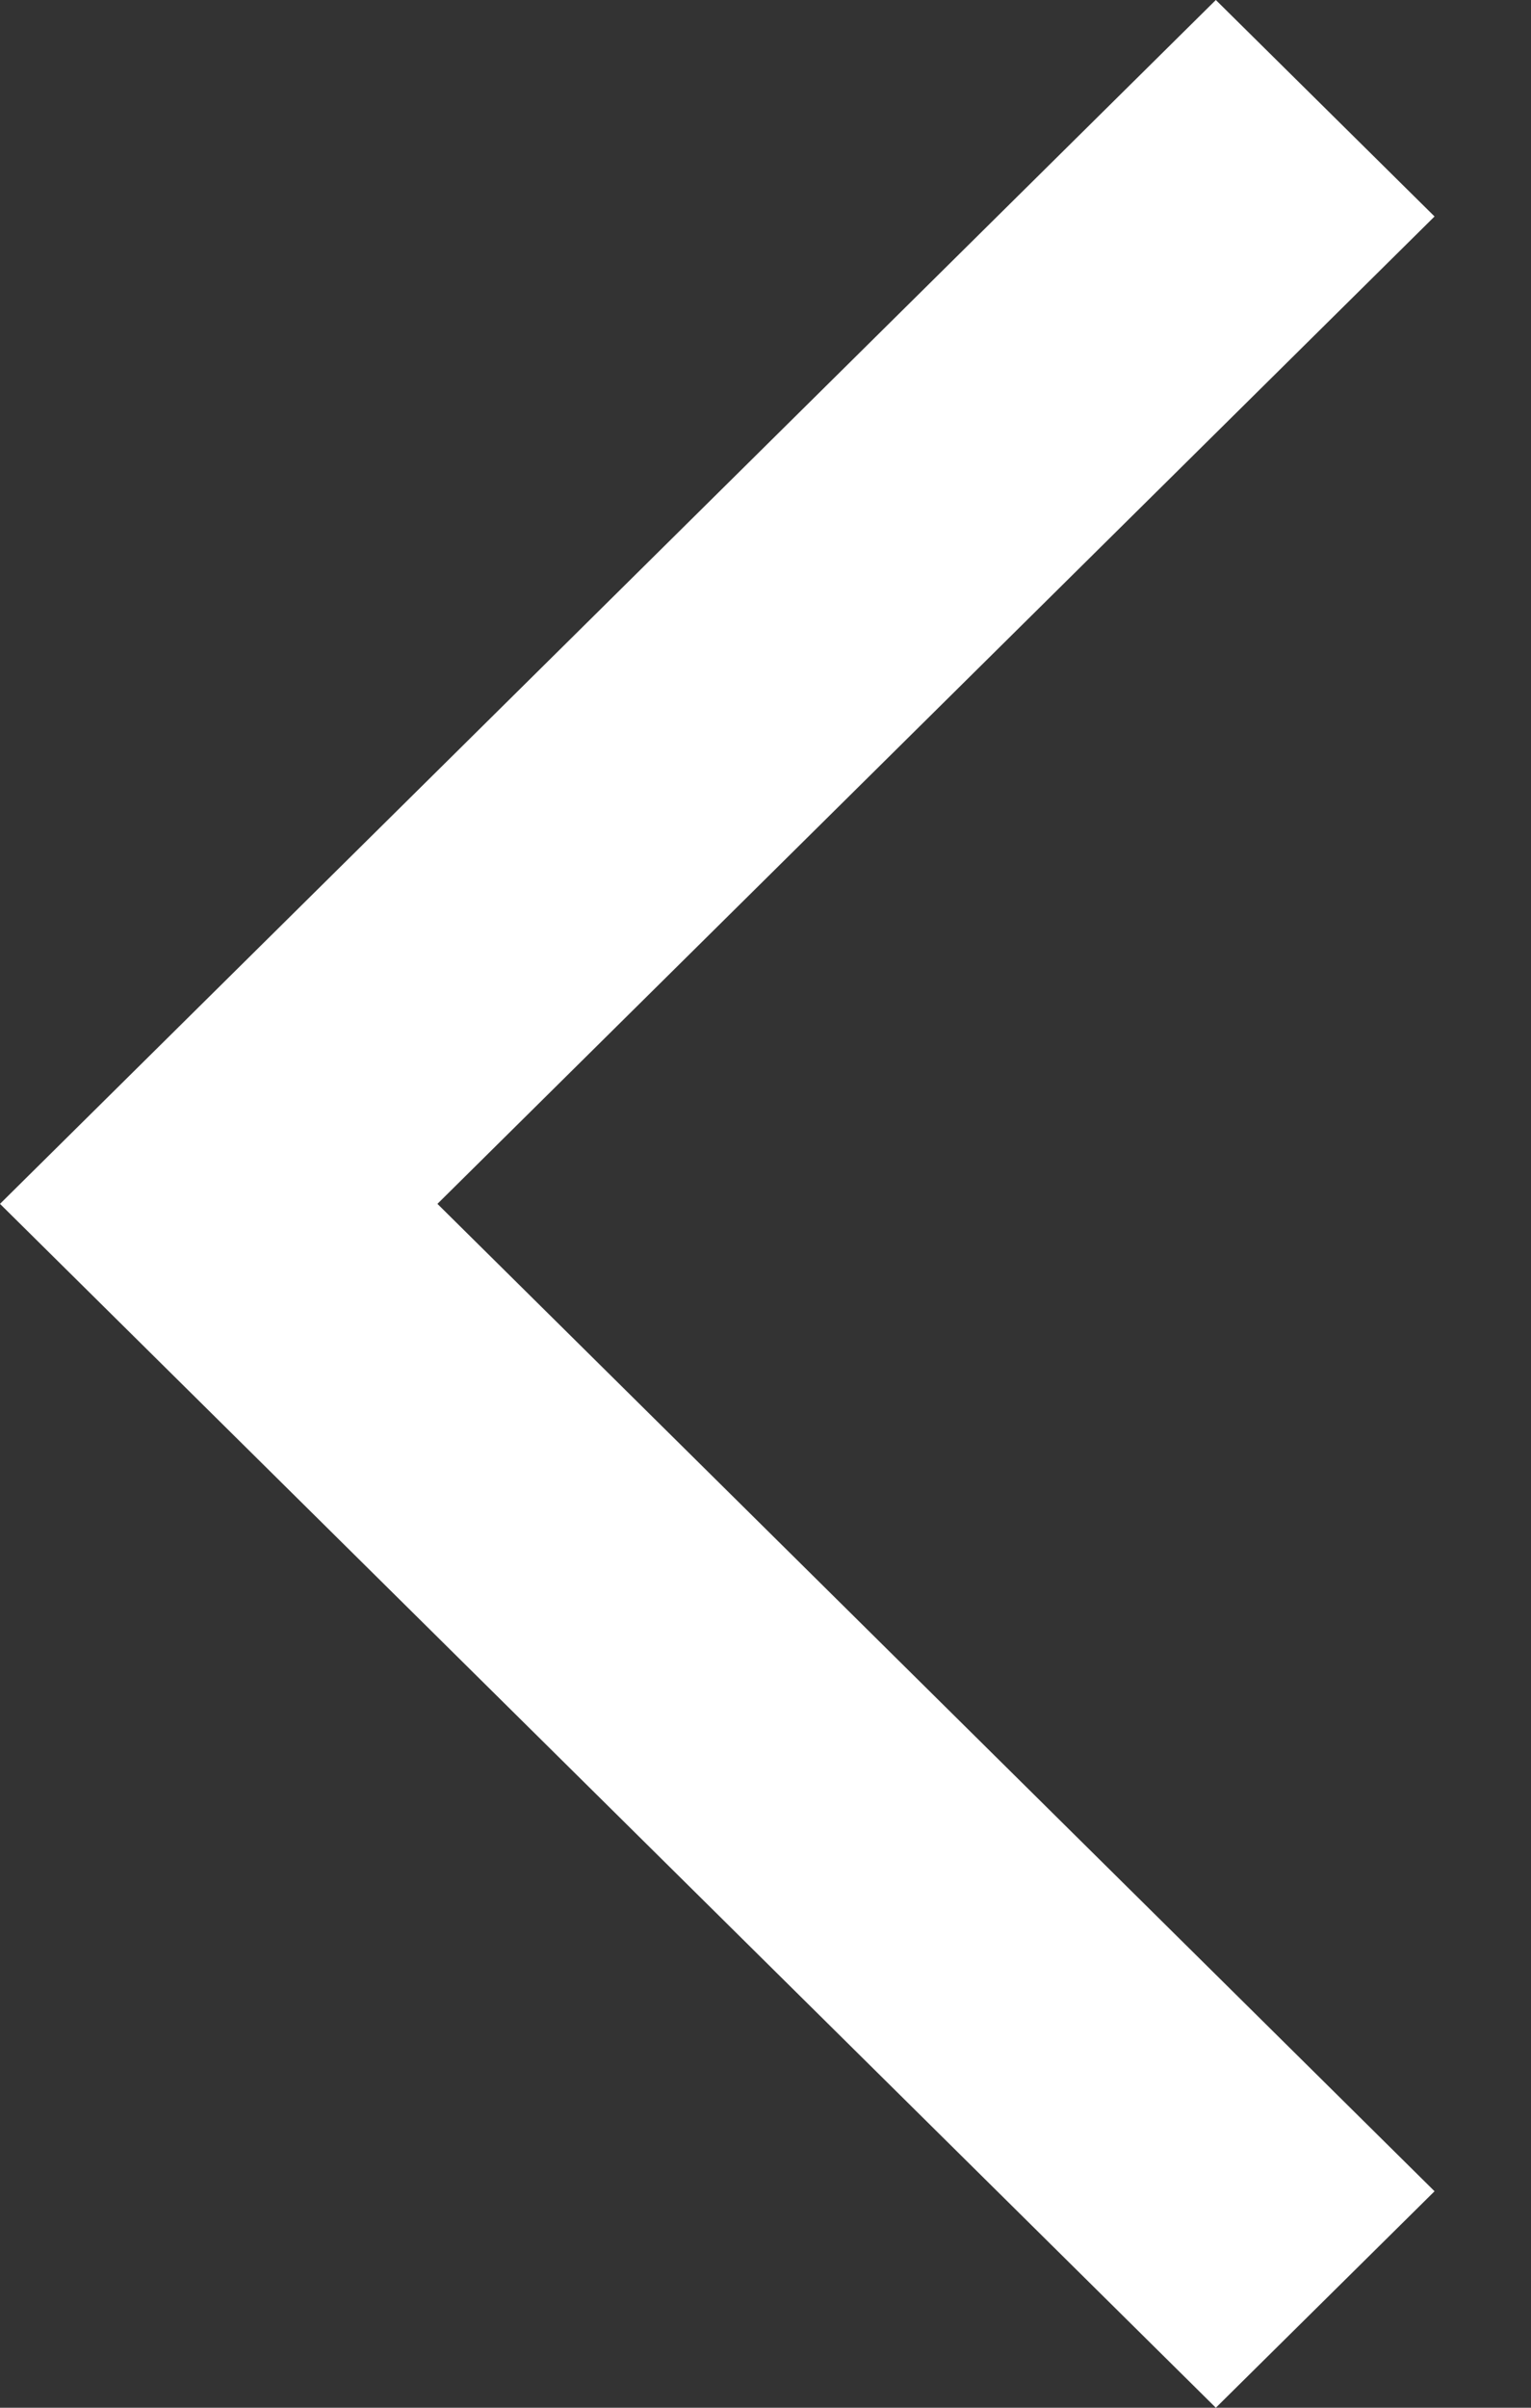 <?xml version="1.0" encoding="UTF-8"?>
<svg width="7px" height="11px" viewBox="0 0 7 11" version="1.1" xmlns="http://www.w3.org/2000/svg" xmlns:xlink="http://www.w3.org/1999/xlink">
    <rect x="0" y="0" width="7" height="11" fill="#333333" stroke="none"/>
    <!-- Generator: Sketch 52.1 (67048) - http://www.bohemiancoding.com/sketch -->
    <title>icon_ques_back_white</title>
    <desc>Created with Sketch.</desc>
    <g id="6.账户" stroke="none" stroke-width="1" fill="none" fill-rule="evenodd">
        <g id="light-账户-问题列表-已解决-查看-copy" transform="translate(-397, -249)" fill="#FFFFFF" fill-rule="nonzero">
            <g id="nav" transform="translate(395, 194)">
                <g id="返回问题列表" transform="translate(2, 50)">
                    <path d="M6.559,5.989 L2,10.5 L6.559,15.011 L5.559,16 L0,10.5 L5.559,5 L6.559,5.989 Z" id="icon_ques_back_white"></path>
                </g>
            </g>
        </g>
    </g>
</svg>